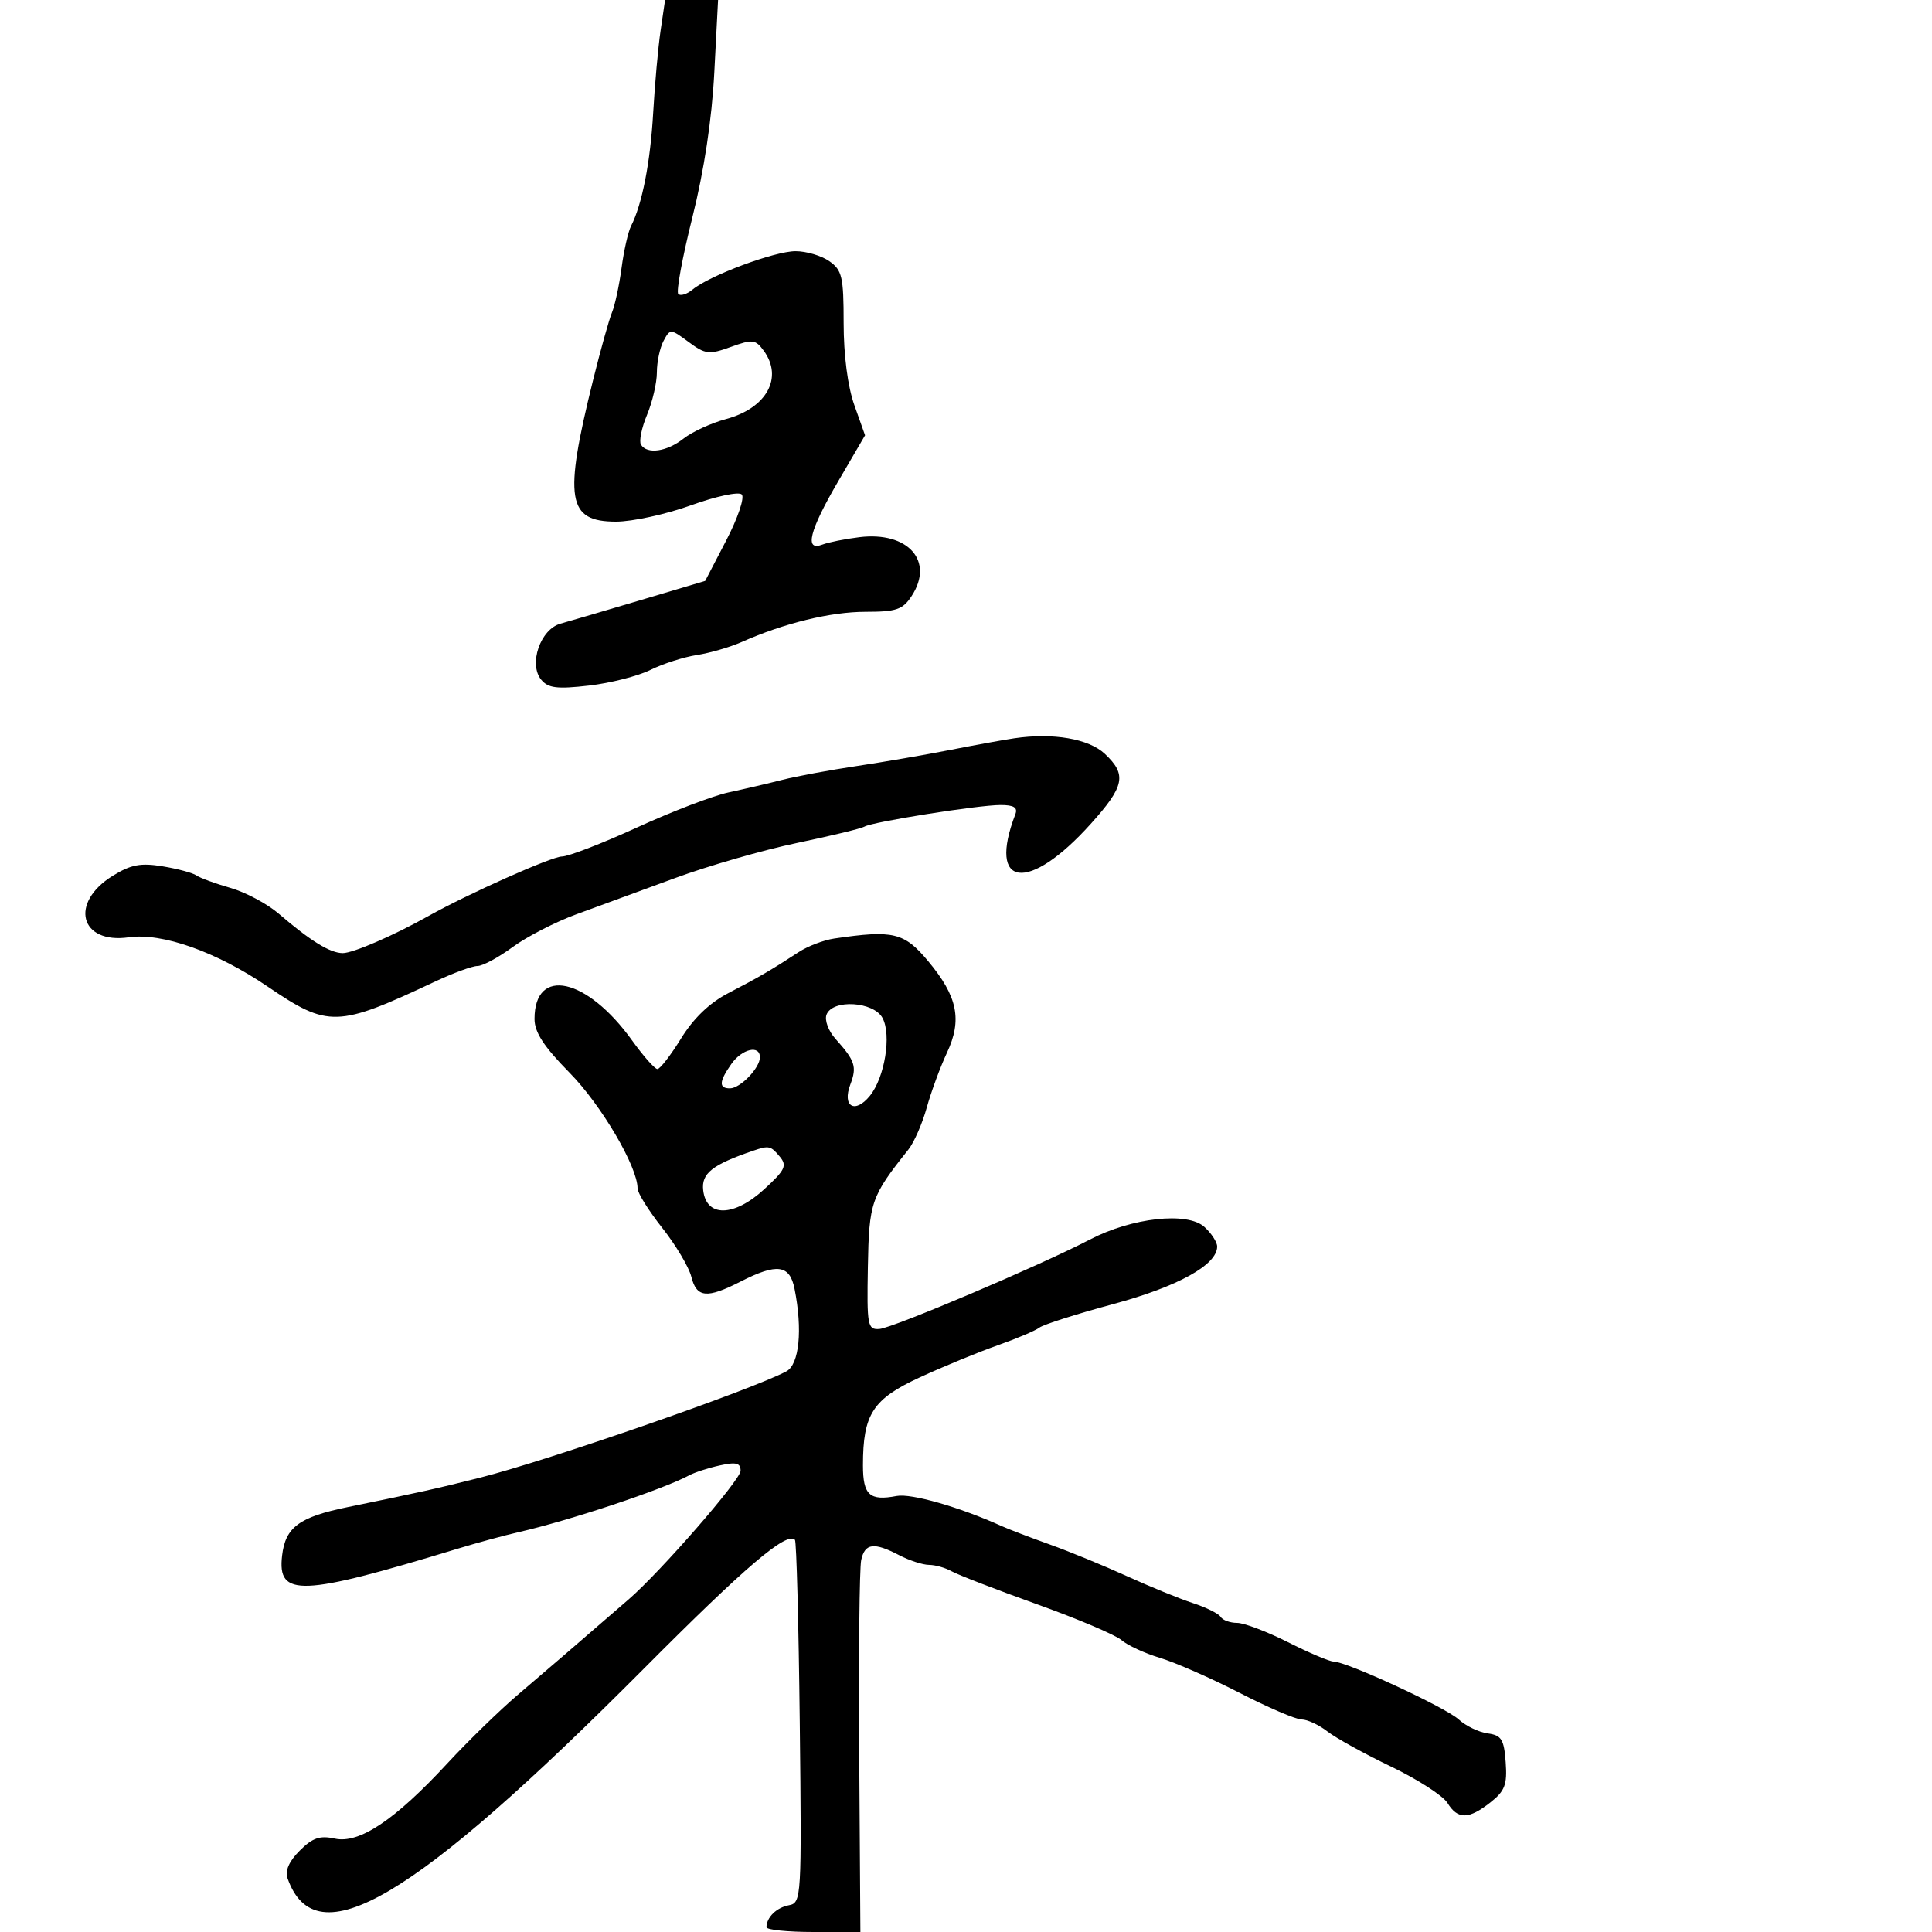 <svg xmlns="http://www.w3.org/2000/svg" width="300" height="300" viewBox="0 0 300 300" version="1.1">
	<path d="M 102.575 4.750 C 102.192 7.362, 101.675 13.100, 101.425 17.500 C 100.989 25.195, 99.713 31.722, 97.986 35.103 C 97.535 35.985, 96.873 38.910, 96.515 41.603 C 96.156 44.296, 95.490 47.400, 95.034 48.500 C 94.578 49.600, 93.257 54.325, 92.097 59 C 87.504 77.515, 88.069 81, 95.664 81 C 98.191 81, 103.423 79.858, 107.292 78.463 C 111.182 77.060, 114.707 76.307, 115.180 76.780 C 115.652 77.252, 114.574 80.443, 112.767 83.918 L 109.500 90.202 99.500 93.178 C 94 94.814, 88.390 96.462, 87.034 96.839 C 83.901 97.710, 82.041 103.139, 84.047 105.557 C 85.123 106.853, 86.512 107.023, 91.436 106.458 C 94.771 106.076, 99.075 104.981, 101 104.024 C 102.925 103.068, 106.165 102.028, 108.199 101.714 C 110.233 101.399, 113.383 100.483, 115.199 99.677 C 121.781 96.755, 128.990 95, 134.415 95 C 139.185 95, 140.176 94.661, 141.554 92.558 C 145.117 87.120, 141.016 82.489, 133.455 83.412 C 131.230 83.683, 128.642 84.200, 127.705 84.560 C 124.860 85.651, 125.668 82.418, 130.163 74.722 L 134.325 67.594 132.663 62.913 C 131.637 60.026, 131 55.143, 131 50.172 C 131 42.978, 130.762 41.946, 128.777 40.557 C 127.555 39.701, 125.193 39.002, 123.527 39.005 C 120.284 39.010, 110.181 42.775, 107.548 44.960 C 106.670 45.689, 105.667 46.001, 105.320 45.653 C 104.972 45.306, 105.958 39.954, 107.509 33.761 C 109.334 26.480, 110.537 18.523, 110.915 11.249 L 111.500 -0.002 107.386 -0.001 L 103.272 -0 102.575 4.750 M 103.037 52.931 C 102.467 53.997, 102 56.193, 102 57.812 C 102 59.431, 101.311 62.406, 100.468 64.422 C 99.626 66.438, 99.202 68.518, 99.527 69.044 C 100.480 70.586, 103.543 70.147, 106.150 68.096 C 107.481 67.049, 110.451 65.686, 112.749 65.068 C 119.049 63.371, 121.653 58.643, 118.592 54.457 C 117.308 52.701, 116.859 52.649, 113.480 53.871 C 110.097 55.094, 109.529 55.028, 106.925 53.102 C 104.124 51.032, 104.055 51.029, 103.037 52.931 M 157.500 114.640 C 155.850 114.882, 151.350 115.700, 147.500 116.458 C 143.650 117.216, 137.125 118.339, 133 118.955 C 128.875 119.570, 123.700 120.531, 121.500 121.091 C 119.300 121.650, 115.528 122.531, 113.117 123.049 C 110.707 123.566, 104.312 126.017, 98.906 128.495 C 93.500 130.973, 88.252 133, 87.244 133 C 85.668 133, 72.605 138.828, 66.500 142.256 C 61.118 145.277, 54.826 148, 53.227 148 C 51.272 148, 48.227 146.125, 43.267 141.866 C 41.488 140.339, 38.113 138.541, 35.767 137.870 C 33.420 137.199, 31.050 136.330, 30.500 135.938 C 29.950 135.546, 27.591 134.911, 25.258 134.527 C 21.839 133.963, 20.335 134.248, 17.506 135.996 C 10.733 140.182, 12.408 146.627, 19.989 145.546 C 25.183 144.805, 33.614 147.794, 41.569 153.198 C 50.995 159.600, 52.364 159.558, 67.596 152.396 C 70.400 151.078, 73.348 150, 74.149 150 C 74.951 150, 77.404 148.677, 79.602 147.061 C 81.800 145.445, 86.277 143.146, 89.549 141.952 C 92.822 140.759, 99.708 138.232, 104.852 136.337 C 109.996 134.442, 118.517 131.990, 123.788 130.889 C 129.059 129.789, 133.755 128.651, 134.223 128.362 C 135.413 127.627, 151.891 125.008, 155.357 125.004 C 157.423 125.001, 158.062 125.395, 157.666 126.429 C 153.273 137.876, 159.689 138.701, 169.370 127.933 C 174.641 122.071, 175 120.288, 171.562 117.058 C 169.061 114.708, 163.525 113.756, 157.500 114.640 M 129.531 145.737 C 127.899 145.978, 125.422 146.923, 124.027 147.838 C 119.917 150.532, 117.756 151.792, 113.091 154.212 C 110.177 155.724, 107.689 158.111, 105.755 161.250 C 104.145 163.863, 102.493 166, 102.084 166 C 101.674 166, 99.901 163.997, 98.142 161.549 C 91.142 151.800, 83 150.011, 83 158.221 C 83 160.295, 84.447 162.513, 88.457 166.588 C 93.364 171.574, 99 181.166, 99 184.531 C 99 185.240, 100.724 188.001, 102.830 190.666 C 104.937 193.331, 106.971 196.747, 107.349 198.256 C 108.169 201.522, 109.754 201.676, 115 199 C 120.661 196.112, 122.625 196.376, 123.375 200.125 C 124.646 206.482, 124.114 211.869, 122.108 212.942 C 116.754 215.808, 85.063 226.804, 74.500 229.461 C 67.672 231.178, 65.339 231.697, 54 234.020 C 46.453 235.566, 44.319 237.142, 43.804 241.555 C 43.047 248.039, 46.702 247.897, 71 240.502 C 74.025 239.581, 78.300 238.418, 80.500 237.917 C 88.492 236.097, 102.920 231.291, 107.033 229.079 C 107.876 228.625, 110.013 227.936, 111.783 227.548 C 114.317 226.991, 115 227.167, 115 228.378 C 115 229.788, 102.615 244.017, 97.625 248.341 C 89.726 255.186, 84.848 259.385, 80.407 263.165 C 77.606 265.549, 72.664 270.362, 69.426 273.861 C 61.300 282.640, 55.774 286.329, 51.993 285.499 C 49.667 284.988, 48.531 285.378, 46.538 287.371 C 44.869 289.040, 44.237 290.498, 44.662 291.694 C 49.048 304.030, 64.087 295.167, 100 259.083 C 115.751 243.257, 122.142 237.809, 123.436 239.102 C 123.677 239.344, 124.015 252.124, 124.187 267.503 C 124.493 294.796, 124.452 295.474, 122.500 295.848 C 120.566 296.219, 119.047 297.702, 119.015 299.250 C 119.007 299.663, 122.285 300, 126.301 300 L 133.601 300 133.417 272.250 C 133.316 256.988, 133.455 243.488, 133.725 242.250 C 134.300 239.617, 135.696 239.439, 139.636 241.494 C 141.211 242.315, 143.294 242.990, 144.264 242.994 C 145.234 242.997, 146.809 243.444, 147.764 243.986 C 148.719 244.529, 154.675 246.829, 161 249.099 C 167.325 251.368, 173.245 253.880, 174.155 254.682 C 175.066 255.483, 177.766 256.728, 180.155 257.447 C 182.545 258.167, 188.100 260.609, 192.500 262.876 C 196.900 265.142, 201.227 266.997, 202.115 266.998 C 203.003 266.999, 204.803 267.836, 206.115 268.857 C 207.427 269.878, 211.875 272.334, 216 274.315 C 220.125 276.296, 224.066 278.836, 224.758 279.959 C 226.359 282.555, 228.047 282.537, 231.417 279.887 C 233.683 278.104, 234.057 277.126, 233.802 273.637 C 233.542 270.081, 233.149 269.453, 231 269.162 C 229.625 268.977, 227.600 267.999, 226.500 266.990 C 224.453 265.112, 209.073 258, 207.059 258 C 206.445 258, 203.269 256.650, 200 255 C 196.731 253.350, 193.171 252, 192.088 252 C 191.004 252, 189.860 251.583, 189.545 251.073 C 189.230 250.563, 187.291 249.598, 185.236 248.929 C 183.181 248.260, 178.575 246.380, 175 244.751 C 171.425 243.122, 166.025 240.905, 163 239.823 C 159.975 238.742, 156.600 237.451, 155.500 236.954 C 148.974 234.007, 141.492 231.864, 139.234 232.296 C 135.035 233.098, 134 232.158, 134 227.542 C 134 219.581, 135.512 217.246, 142.862 213.862 C 146.513 212.181, 151.926 209.952, 154.891 208.908 C 157.856 207.865, 160.781 206.625, 161.391 206.154 C 162.001 205.683, 167.158 204.039, 172.850 202.500 C 182.908 199.782, 189 196.411, 189 193.566 C 189 192.875, 188.108 191.502, 187.017 190.515 C 184.372 188.121, 175.765 189.073, 169.220 192.484 C 161.466 196.524, 138.649 206.216, 136.544 206.363 C 134.717 206.491, 134.600 205.861, 134.763 196.751 C 134.944 186.662, 135.240 185.803, 141.057 178.500 C 141.933 177.400, 143.213 174.475, 143.901 172 C 144.590 169.525, 145.997 165.700, 147.029 163.500 C 149.443 158.353, 148.706 154.734, 144.126 149.250 C 140.395 144.783, 138.728 144.381, 129.531 145.737 M 128.342 157.551 C 128.014 158.406, 128.634 160.088, 129.725 161.301 C 132.781 164.699, 133.088 165.637, 132.045 168.381 C 130.735 171.828, 132.759 173.015, 135.075 170.156 C 137.385 167.303, 138.456 160.720, 137.040 158.075 C 135.663 155.502, 129.276 155.117, 128.342 157.551 M 113.557 165.223 C 111.646 167.950, 111.587 169, 113.345 169 C 114.946 169, 118 165.832, 118 164.171 C 118 162.205, 115.207 162.866, 113.557 165.223 M 117 178.669 C 110.602 180.847, 108.887 182.199, 109.191 184.825 C 109.679 189.050, 113.959 188.981, 118.661 184.671 C 121.921 181.684, 122.248 181.004, 121.091 179.610 C 119.684 177.915, 119.404 177.850, 117 178.669" stroke="none" fill="black" fill-rule="evenodd"/>
</svg>